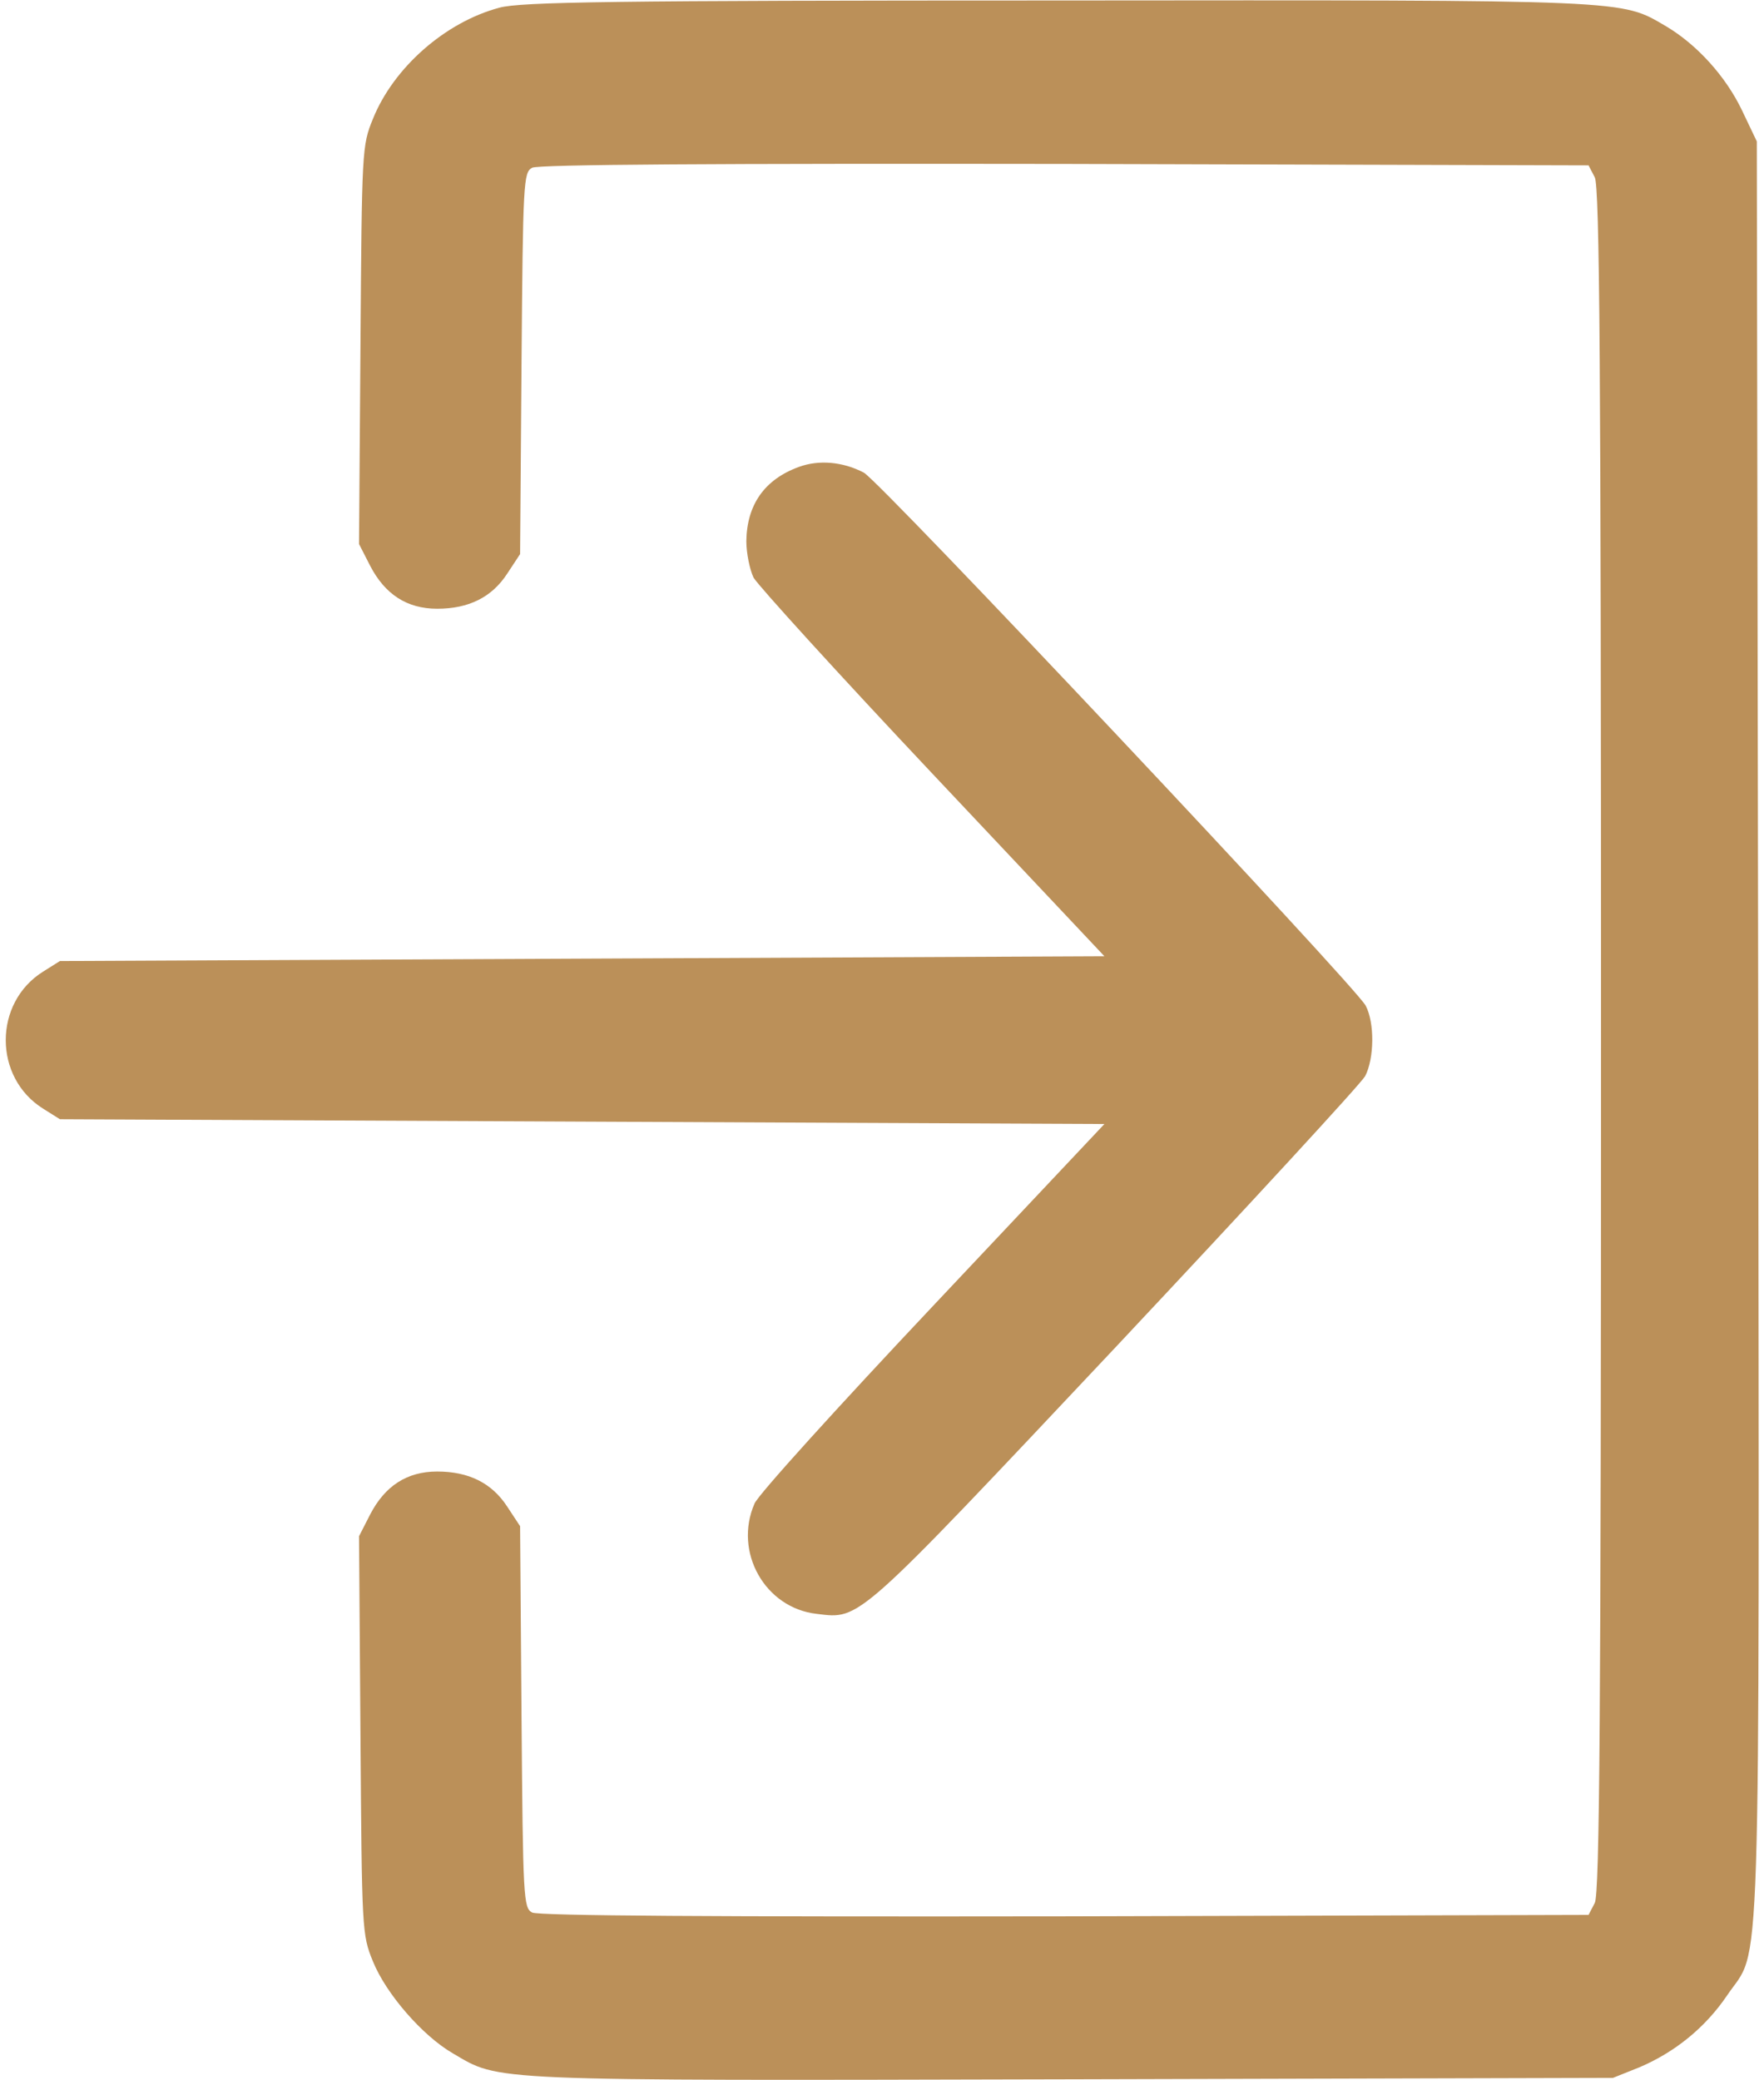 <?xml version="1.0" standalone="no"?>
<!DOCTYPE svg PUBLIC "-//W3C//DTD SVG 20010904//EN"
 "http://www.w3.org/TR/2001/REC-SVG-20010904/DTD/svg10.dtd">
<svg version="1.0" xmlns="http://www.w3.org/2000/svg"
 width="368pt" height="434pt" viewBox="0 0 368 434"
 preserveAspectRatio="xMidYMid meet">

<g transform="translate(0,434) scale(0.1,-0.1)"
fill="#bb9059" stroke="none">
<path d="M1042 4324 c-113 -30 -221 -125 -264 -232 -23 -56 -23 -65 -26 -472
l-3 -415 23 -45 c31 -60 77 -90 140 -90 66 0 114 24 146 73 l27 41 3 398 c3
379 4 398 22 408 12 7 386 9 1112 8 l1092 -3 13 -25 c10 -20 13 -389 13 -1800
0 -1411 -3 -1780 -13 -1800 l-13 -25 -1092 -3 c-726 -1 -1100 1 -1112 8 -18
10 -19 29 -22 408 l-3 398 -27 41 c-32 49 -80 73 -146 73 -63 0 -109 -30 -140
-90 l-23 -45 3 -415 c3 -407 3 -416 26 -472 27 -67 103 -155 167 -192 99 -58
60 -57 1291 -54 l1129 3 55 22 c73 31 137 82 183 150 72 107 67 -47 65 2013
l-3 1855 -31 65 c-34 71 -94 137 -158 175 -96 56 -64 55 -1271 54 -930 0
-1119 -3 -1163 -15z"/>
<path d="M1667 3366 c-72 -26 -109 -79 -110 -155 0 -25 7 -59 15 -76 9 -16
177 -201 374 -410 l358 -380 -1090 -5 -1089 -5 -35 -22 c-104 -65 -104 -221 0
-286 l35 -22 1089 -5 1090 -5 -358 -380 c-197 -209 -365 -394 -372 -412 -44
-101 22 -218 130 -230 91 -11 79 -22 623 556 277 295 512 550 521 566 19 37
20 111 1 147 -21 40 -1015 1096 -1047 1112 -44 23 -94 27 -135 12z"/>
</g>
</svg>
